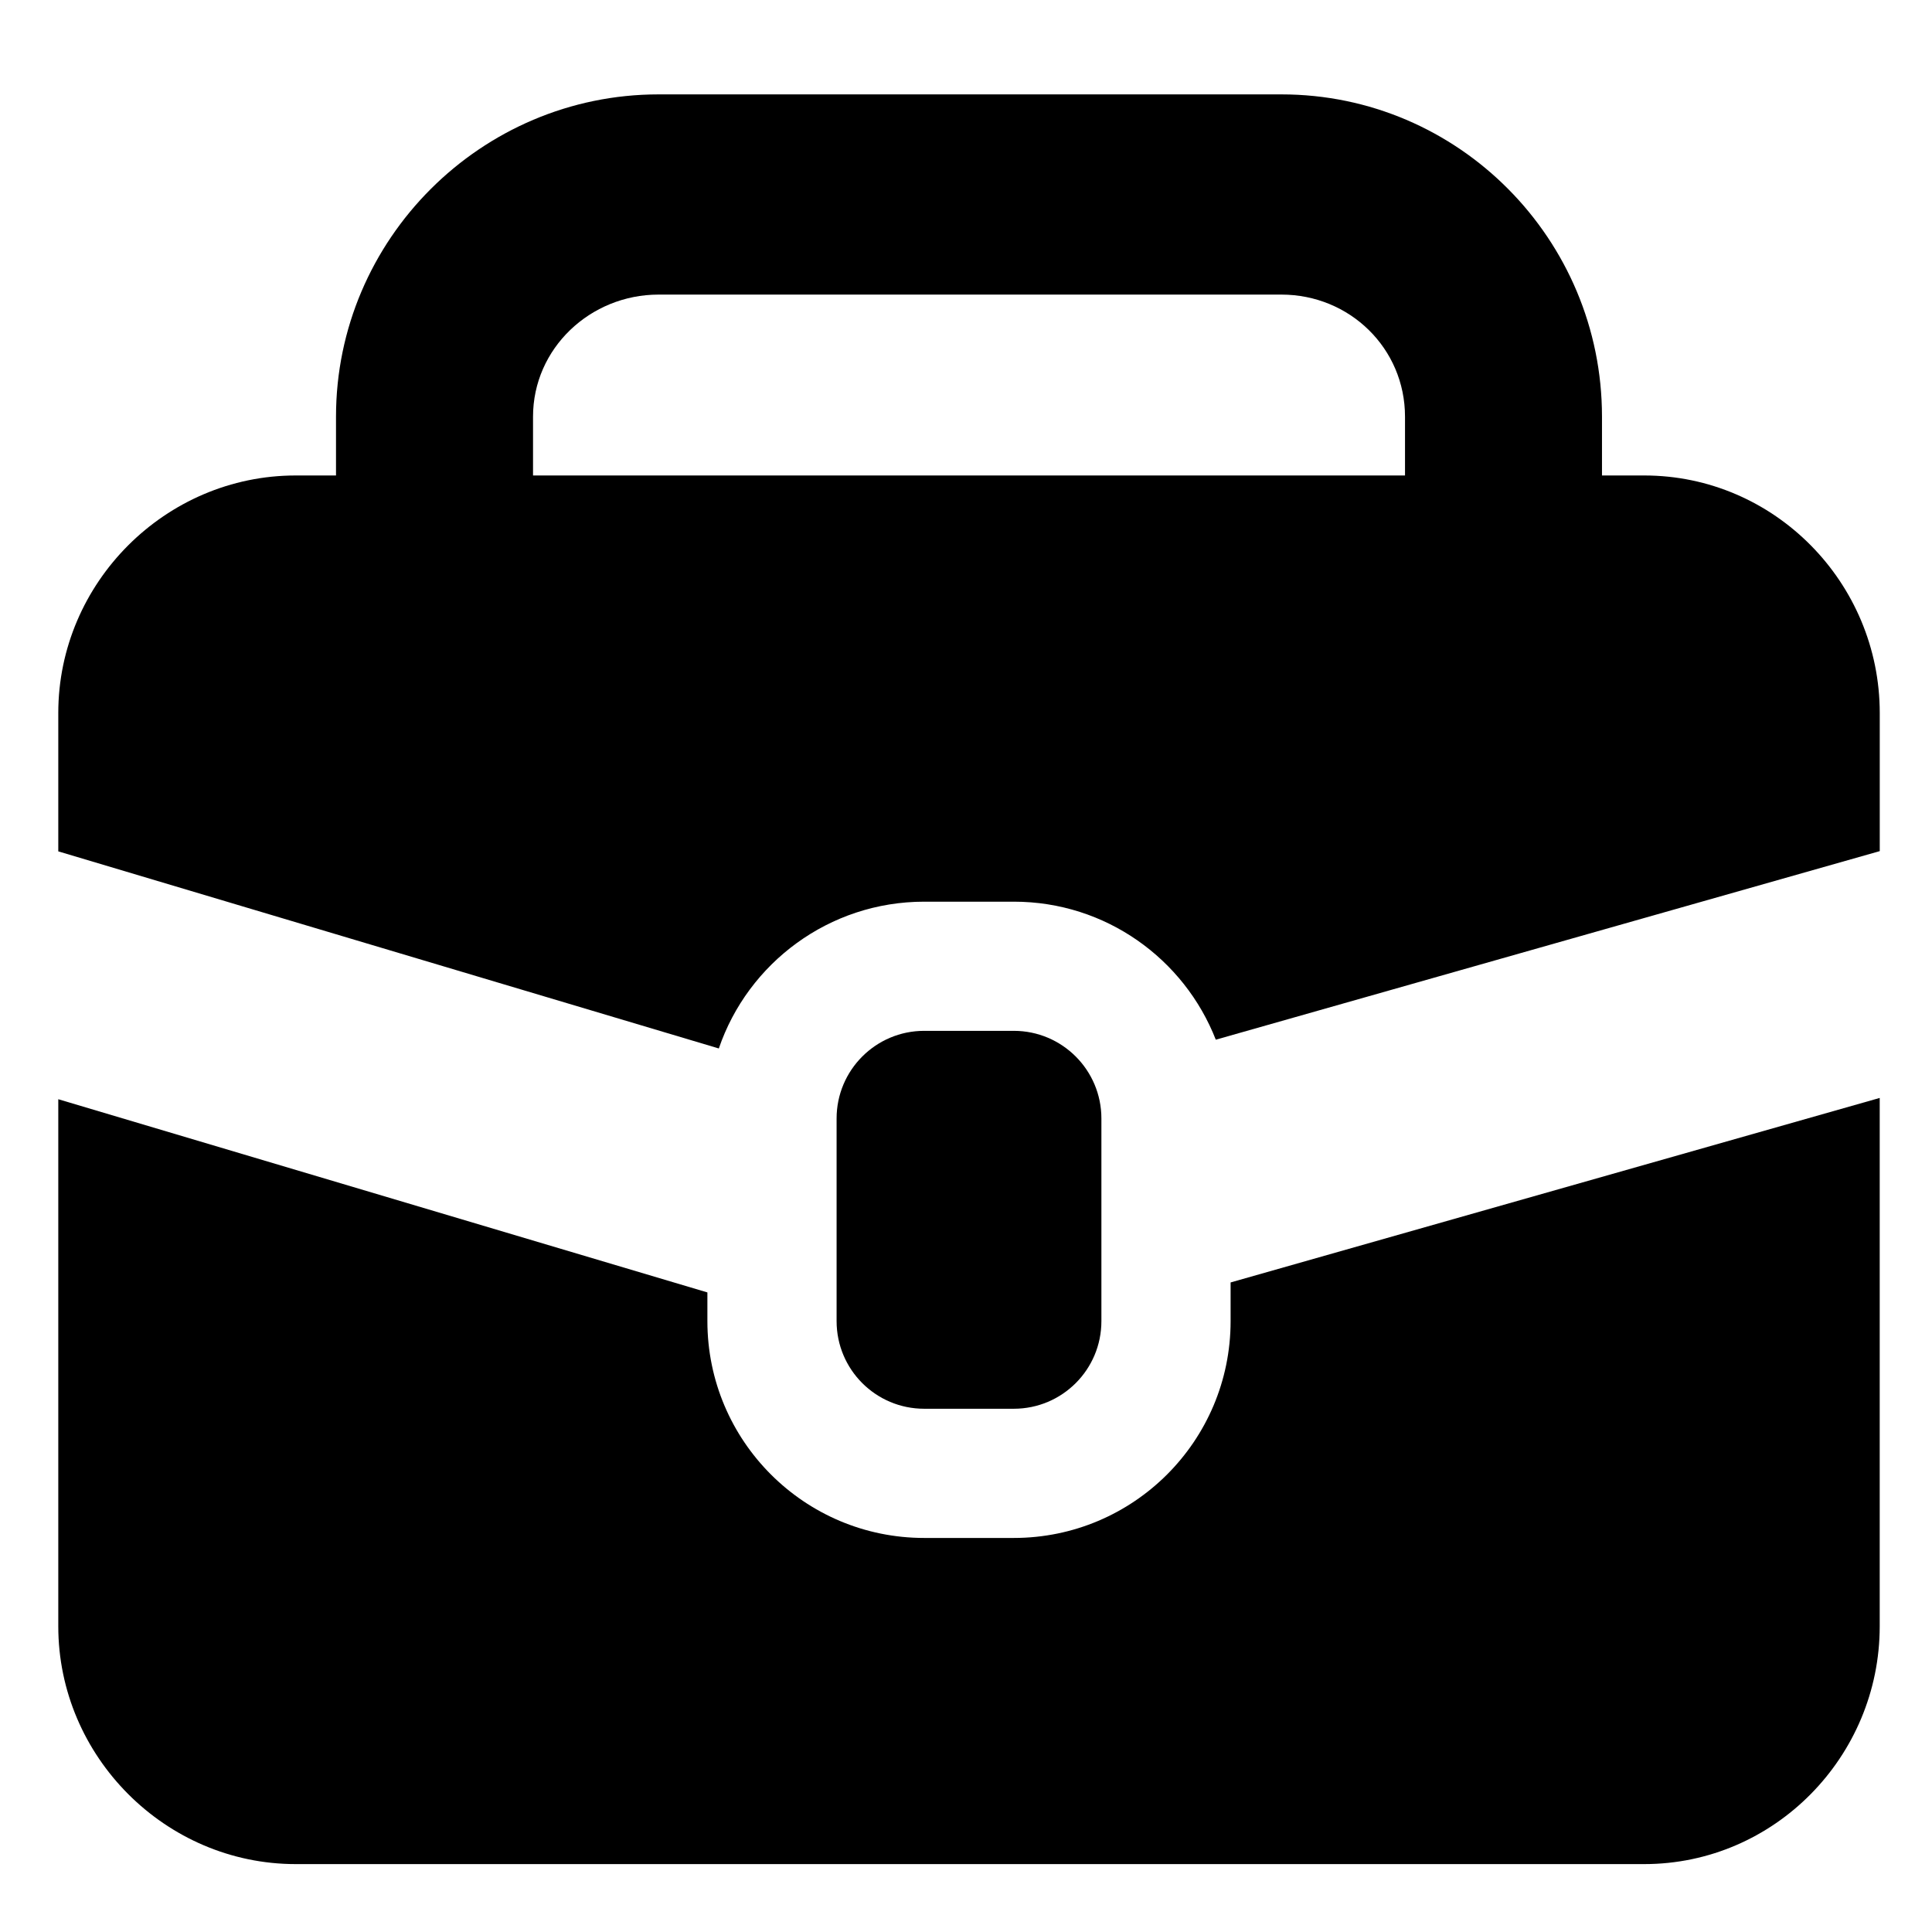 <?xml version="1.0" encoding="utf-8"?>
<!-- Generator: Adobe Illustrator 16.0.0, SVG Export Plug-In . SVG Version: 6.00 Build 0)  -->
<!DOCTYPE svg PUBLIC "-//W3C//DTD SVG 1.1//EN" "http://www.w3.org/Graphics/SVG/1.1/DTD/svg11.dtd">
<svg version="1.1" id="Layer_1" xmlns="http://www.w3.org/2000/svg" xmlns:xlink="http://www.w3.org/1999/xlink" x="0px" y="0px"
	 width="48px" height="48px" viewBox="0 0 48 48" enable-background="new 0 0 48 48" xml:space="preserve">
<g>
	<path d="M27.364,27.788c0-1.201-0.974-2.177-2.176-2.177h-2.227c-1.202,0-2.176,0.976-2.176,2.177v5.035
		c0,1.203,0.974,2.177,2.176,2.177h2.227c1.202,0,2.176-0.974,2.176-2.177V27.788z"/>
	<path d="M40.851,11.813h-1.05v-1.461c0-4.406-3.559-8.007-7.965-8.007H16.361c-4.407,0-8.013,3.601-8.013,8.007v1.461H7.346
		c-3.235,0-5.898,2.665-5.898,5.901v3.438l16.411,4.897c0.723-2.12,2.737-3.647,5.103-3.647h2.227c2.284,0,4.233,1.423,5.017,3.429
		l16.496-4.685v-3.433C46.701,14.478,44.086,11.813,40.851,11.813z M34.906,11.813H13.243v-1.461c0-1.697,1.422-3.033,3.119-3.033
		h15.474c1.696,0,3.071,1.336,3.071,3.033V11.813z"/>
	<path d="M30.574,32.823c0,2.976-2.412,5.387-5.386,5.387h-2.227c-2.974,0-5.386-2.411-5.386-5.387V32.11L1.448,27.31v13.095
		c0,3.236,2.663,5.908,5.898,5.908h33.504c3.235,0,5.851-2.672,5.851-5.908V27.278l-16.127,4.584V32.823z"/>
</g>
</svg>
